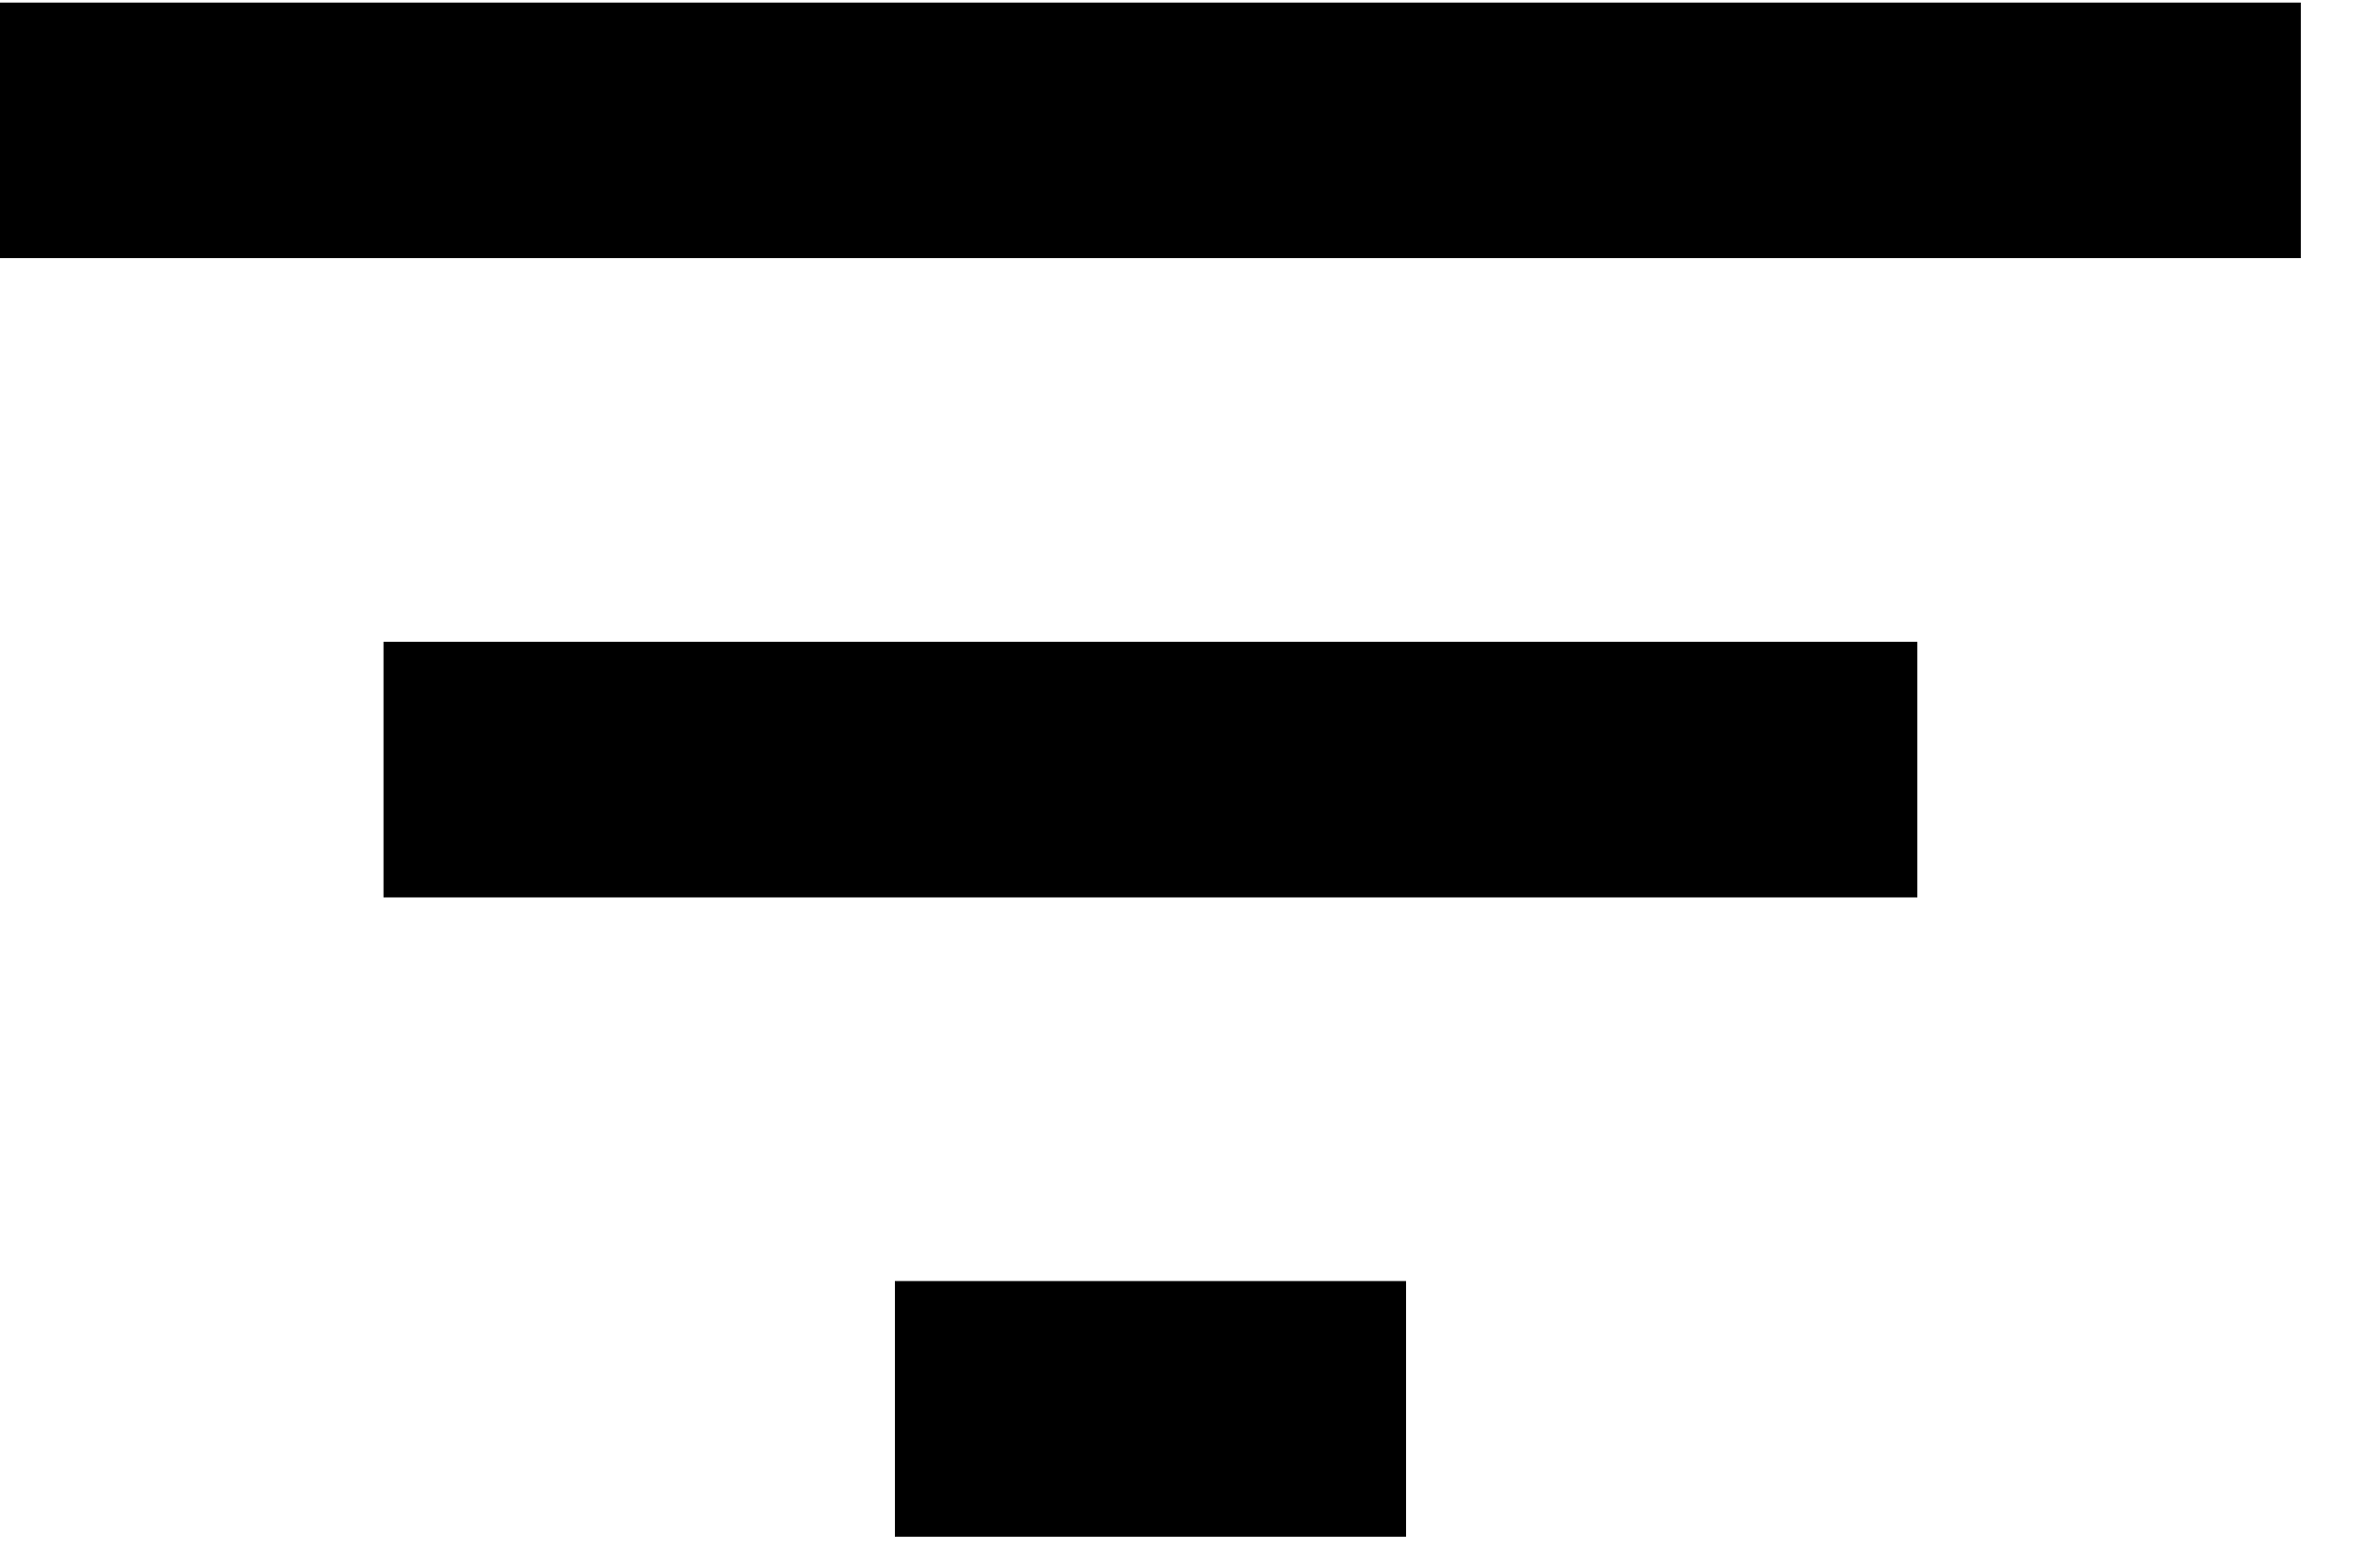 <svg xmlns="http://www.w3.org/2000/svg" width="23" height="15" viewBox="0 0 23 15">
    <path fill="#000" fill-rule="nonzero" d="M8.647 14.848h4.941v-2.47h-4.94v2.47zM0 .024v2.47h22.235V.025H0zm3.706 8.647h14.823v-2.47H3.706v2.47z"/>
</svg>
